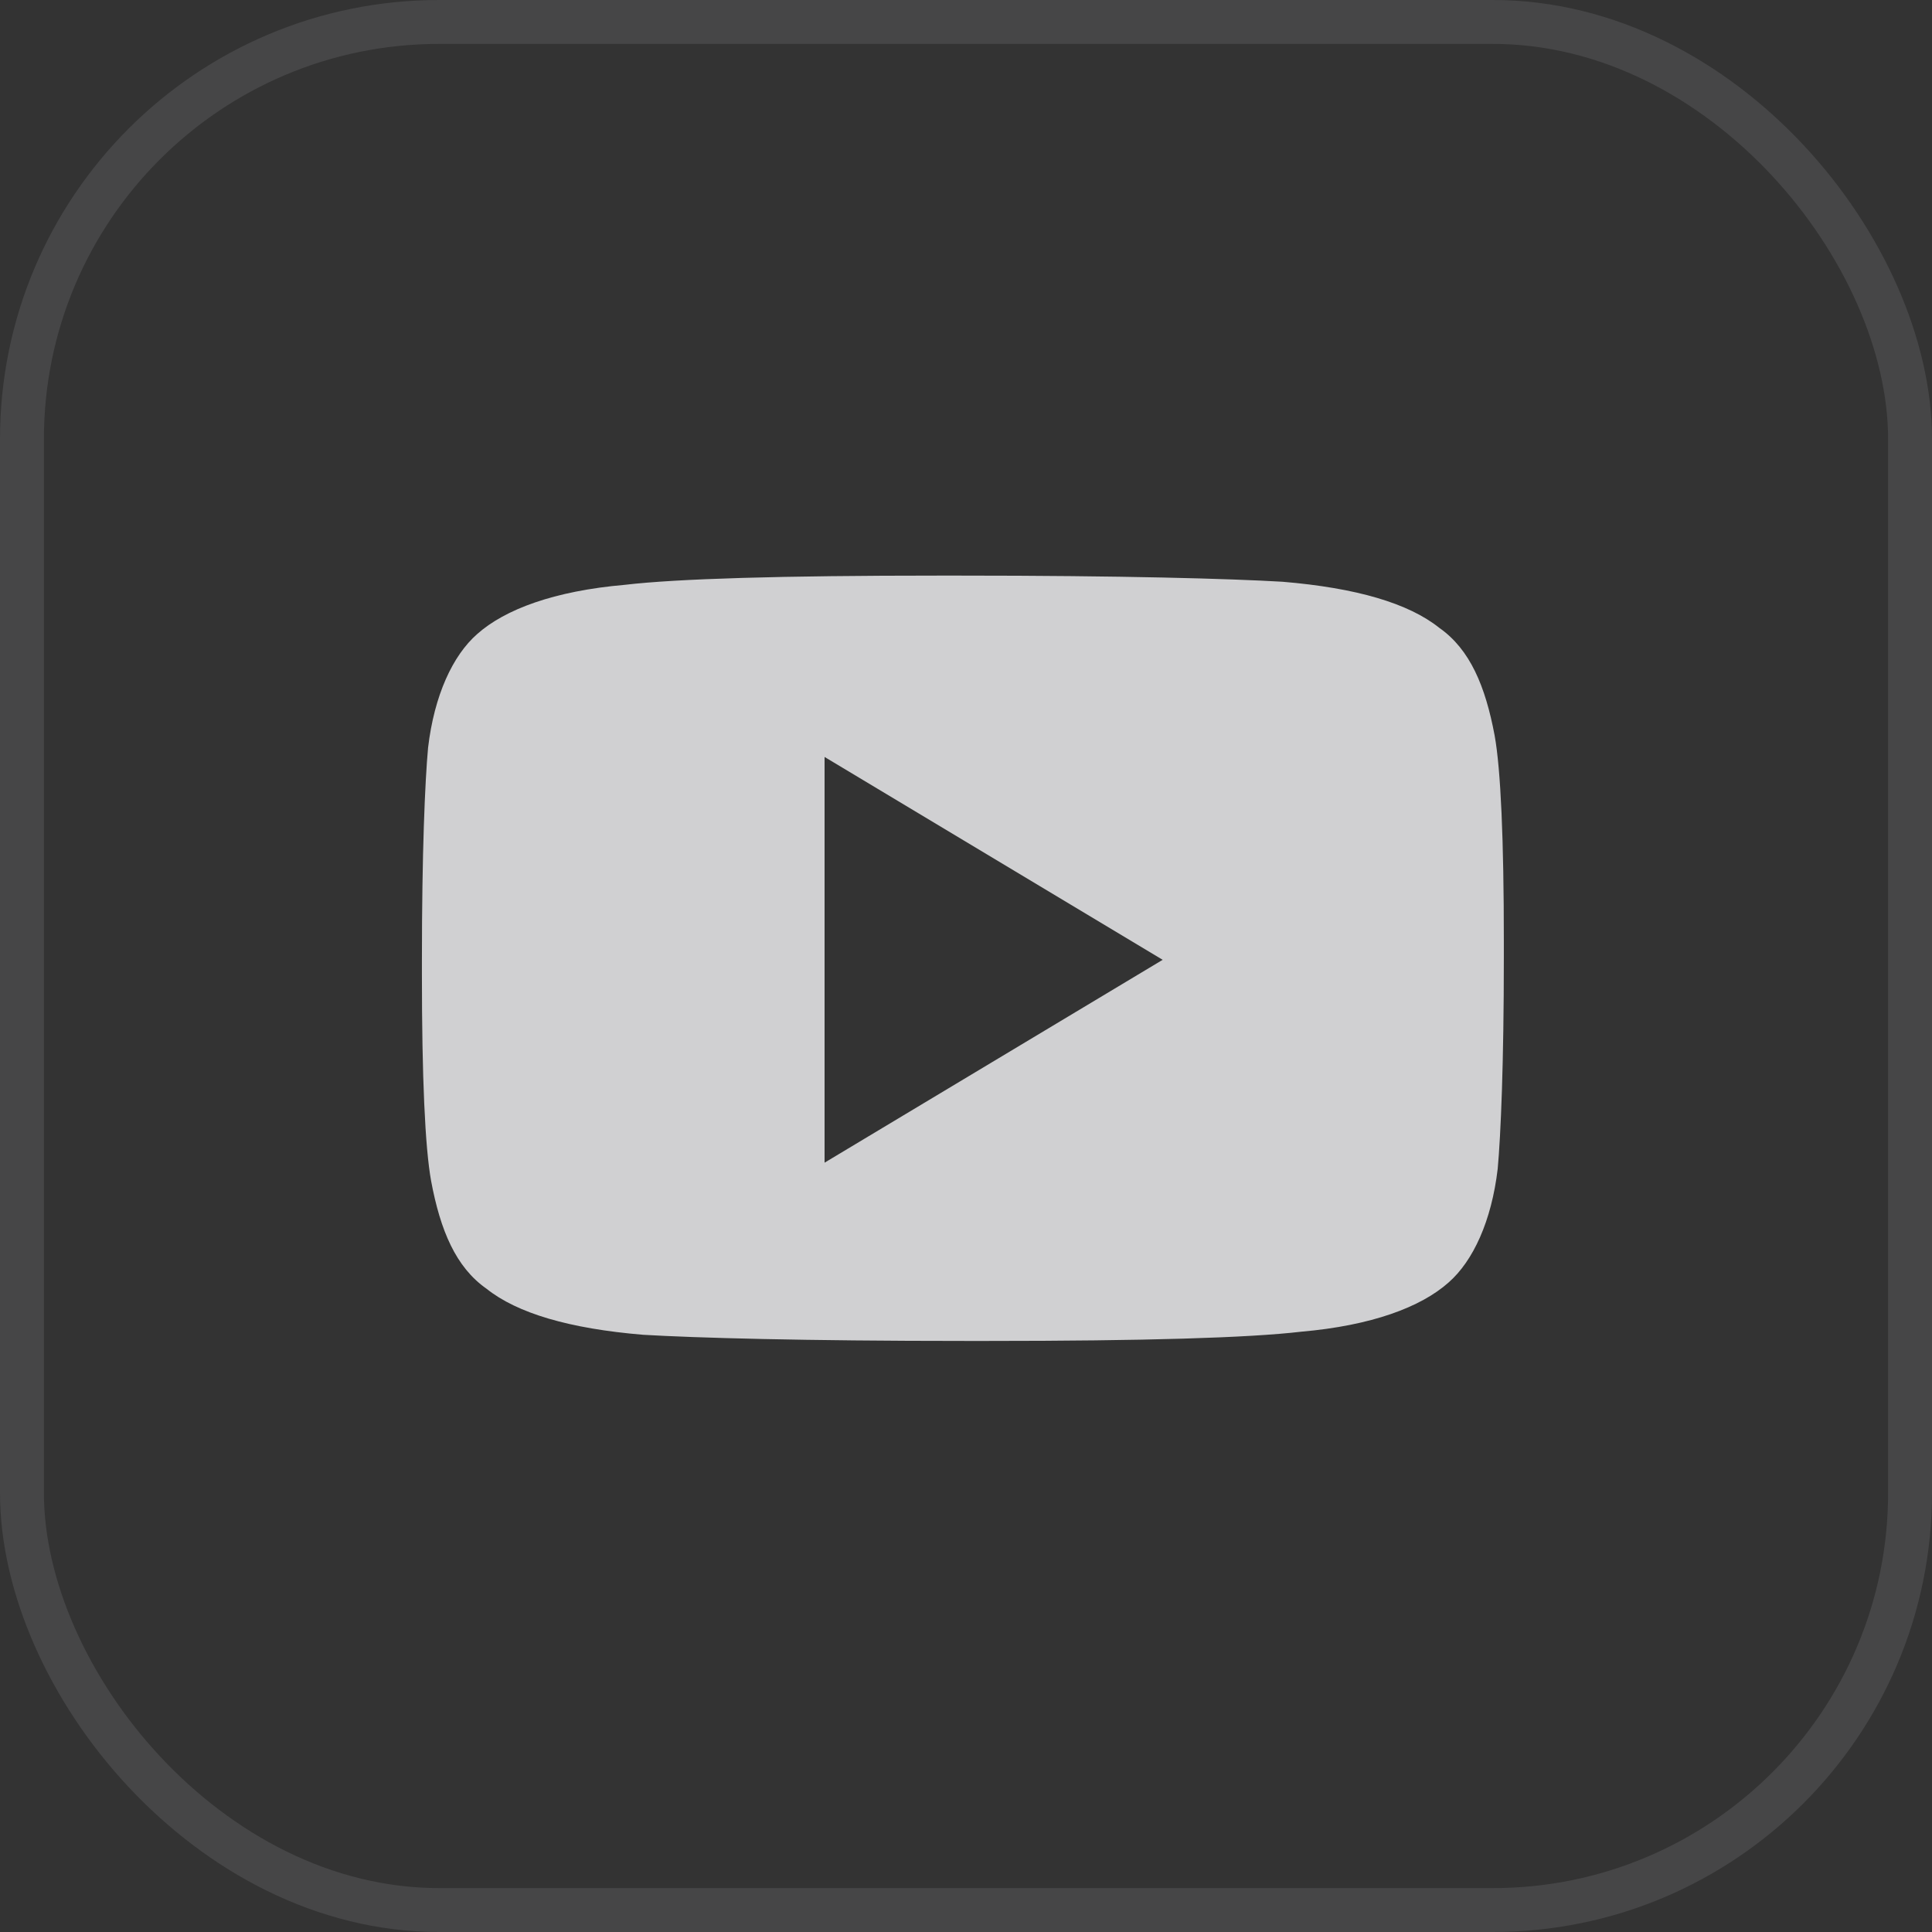 <svg width="44" height="44" viewBox="0 0 44 44" fill="none" xmlns="http://www.w3.org/2000/svg">
<rect x="0" y="0" width="44" height="44" fill="#333333" stroke="none"/>
<rect x="0.5" y="0.5" width="43" height="43" rx="9.5" stroke="#F7F8FA" stroke-opacity="0.1"/>
<g opacity="0.8">
<path fill-rule="evenodd" clip-rule="evenodd" d="M29.209 13.249C28.019 13.179 25.569 13.109 21.859 13.109H21.369C17.799 13.109 15.419 13.179 14.229 13.319C12.619 13.459 11.499 13.879 10.869 14.439C10.309 14.929 9.889 15.839 9.749 17.029C9.679 17.799 9.609 19.409 9.609 21.859V22.209C9.609 24.519 9.679 26.129 9.819 26.899C10.029 28.019 10.379 28.859 11.079 29.349C11.779 29.909 12.969 30.259 14.649 30.399C15.839 30.469 18.289 30.539 21.999 30.539H22.489C26.059 30.539 28.439 30.469 29.629 30.329C31.239 30.189 32.359 29.769 32.989 29.209C33.549 28.719 33.969 27.809 34.109 26.619C34.179 25.849 34.249 24.239 34.249 21.789V21.439C34.249 19.129 34.179 17.519 34.039 16.749C33.829 15.629 33.479 14.789 32.779 14.299C32.079 13.739 30.889 13.389 29.209 13.249ZM26.479 21.859L18.779 26.479V17.239L26.479 21.859Z" fill="#F7F8FA"/>
</g>
</svg>
